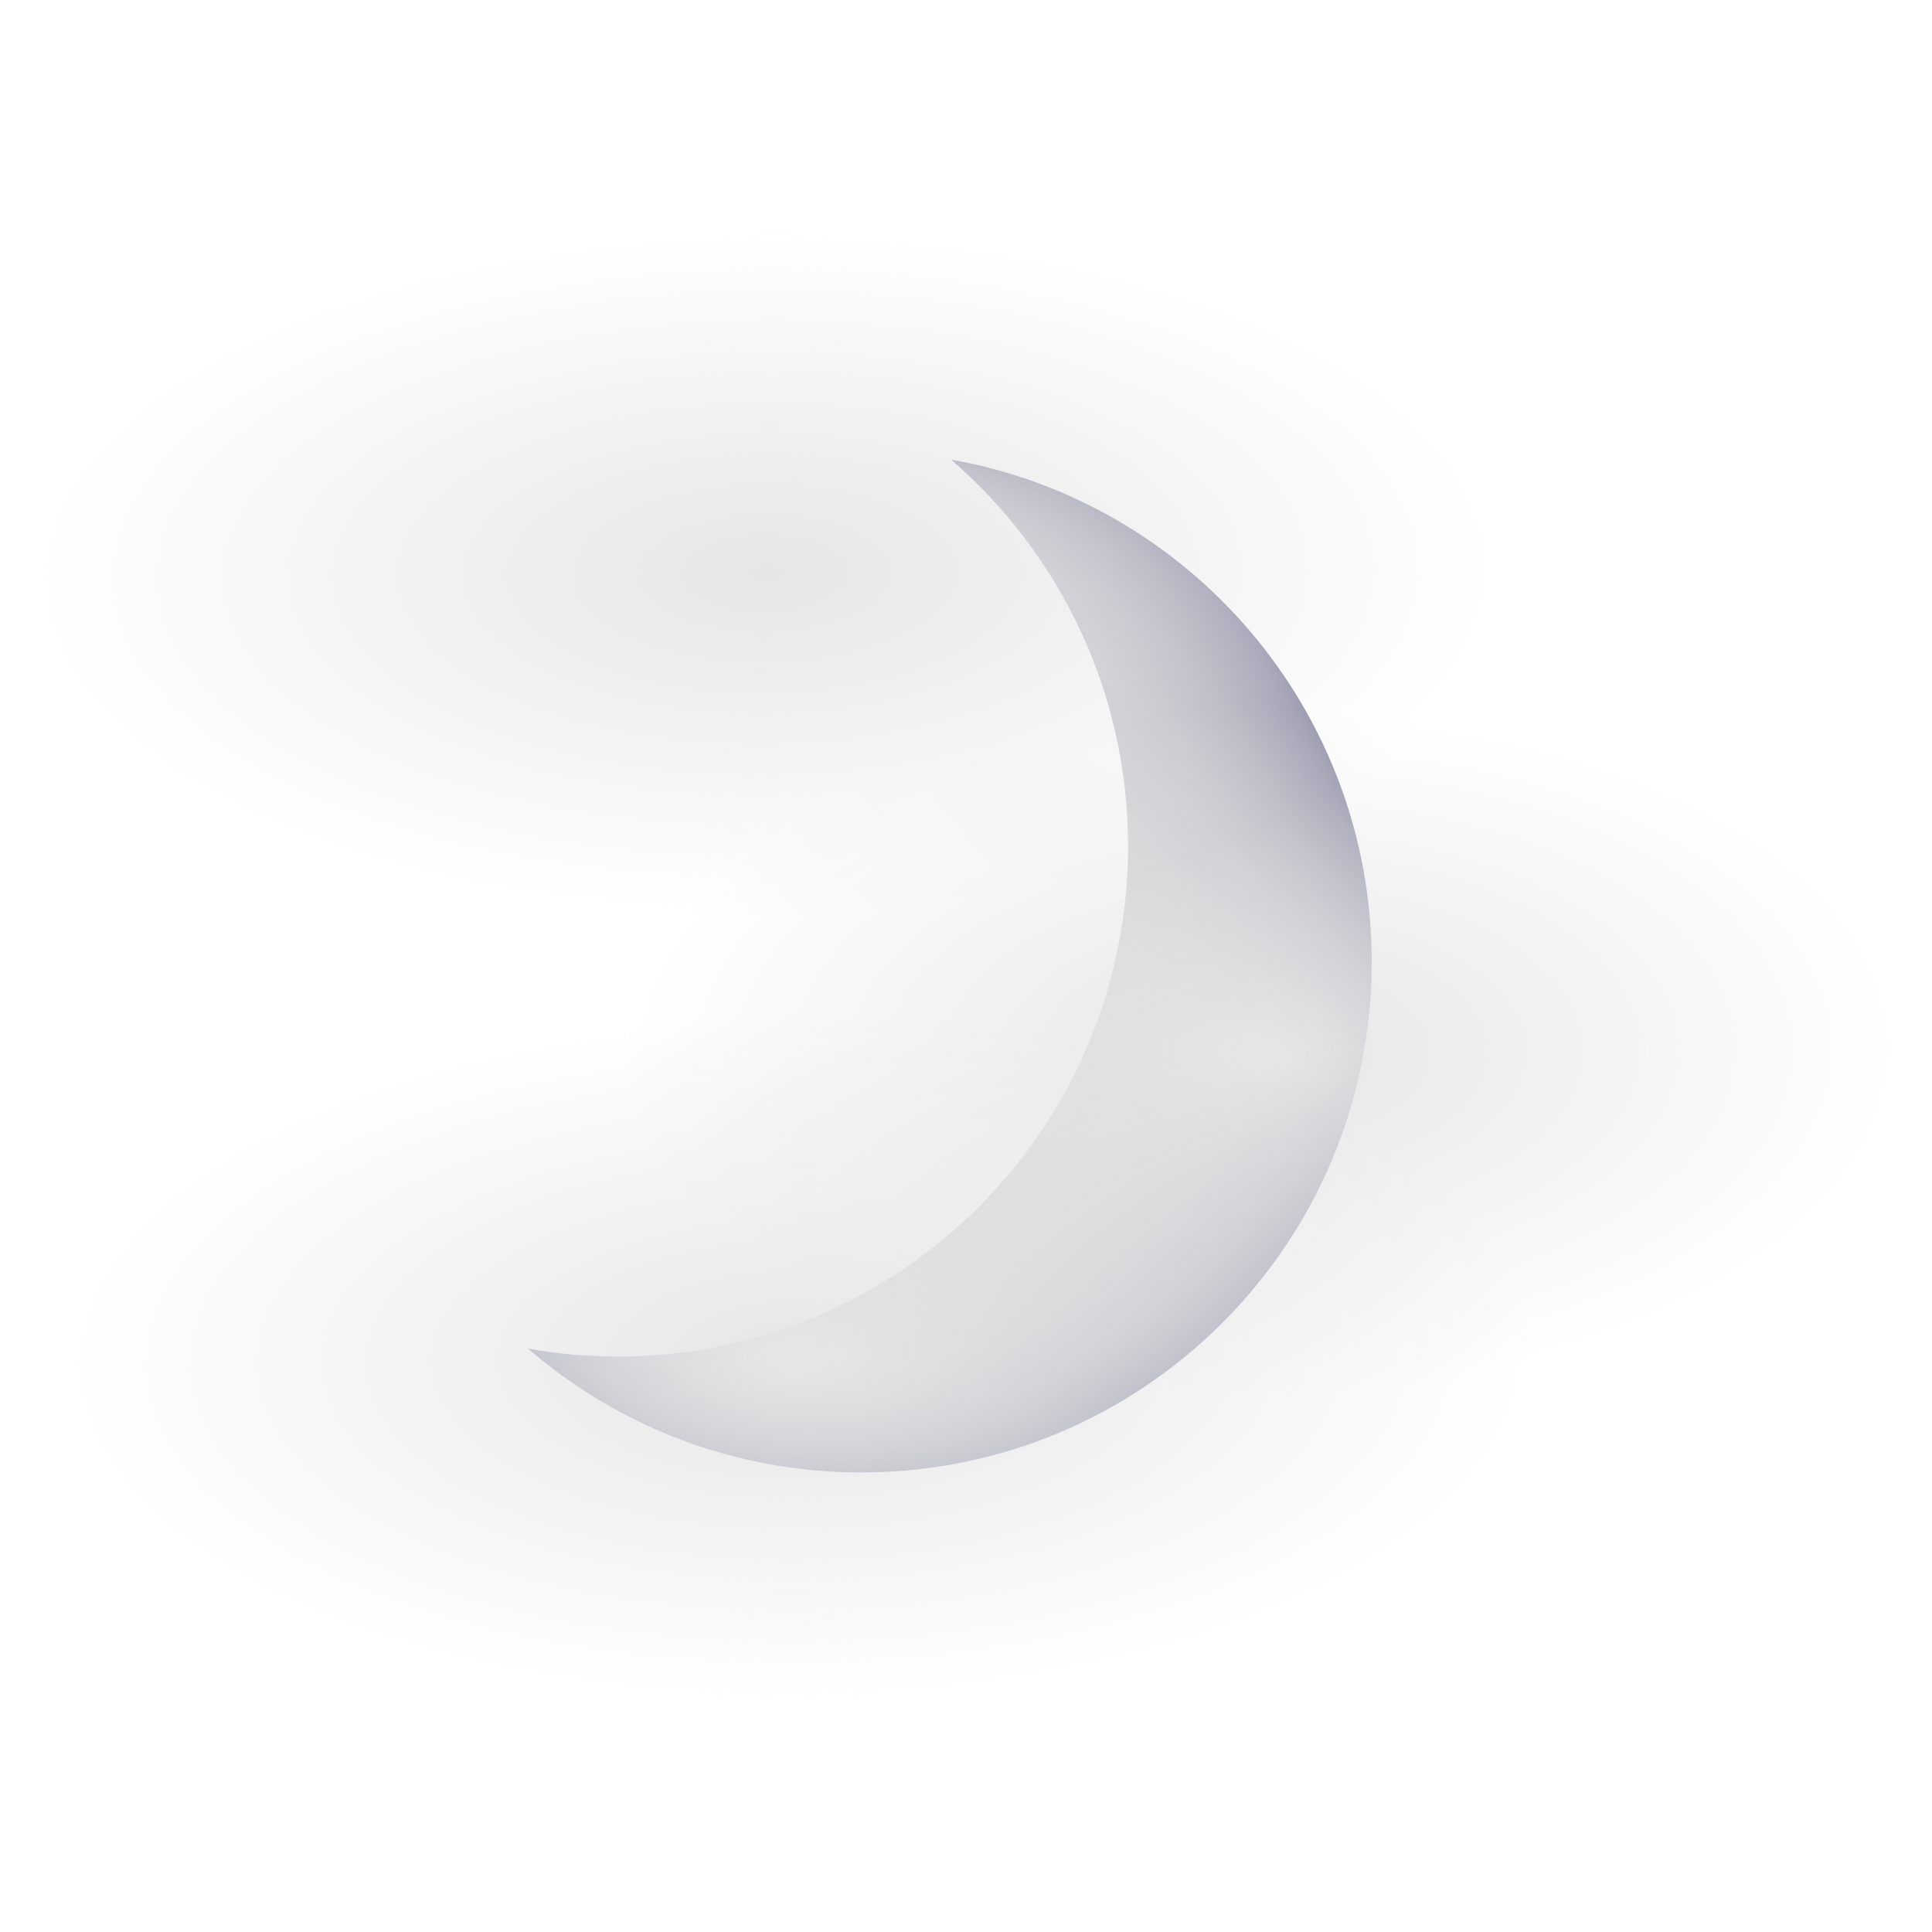 <?xml version="1.0" encoding="utf-8"?>
<!-- Generator: Adobe Illustrator 26.5.0, SVG Export Plug-In . SVG Version: 6.00 Build 0)  -->
<svg version="1.1" id="Слой_1" xmlns="http://www.w3.org/2000/svg" xmlns:xlink="http://www.w3.org/1999/xlink" x="0px" y="0px"
	 viewBox="0 0 1080 1080" style="enable-background:new 0 0 1080 1080;" xml:space="preserve">
<style type="text/css">
	.st0{fill:url(#SVGID_1_);}
	.st1{fill:url(#SVGID_00000018918394965971167120000001587454830381334919_);}
	.st2{fill:url(#SVGID_00000041253100271588969440000002091054833809329586_);}
	.st3{fill:url(#SVGID_00000034089857317840420990000002171237699568409233_);}
</style>
<g>
	
		<radialGradient id="SVGID_1_" cx="489.024" cy="1084.609" r="319.199" gradientTransform="matrix(1 0 0 1 0 -540)" gradientUnits="userSpaceOnUse">
		<stop  offset="6.751361e-03" style="stop-color:#D6D6D8"/>
		<stop  offset="0.378" style="stop-color:#D4D4D7"/>
		<stop  offset="0.543" style="stop-color:#CDCDD2"/>
		<stop  offset="0.668" style="stop-color:#C0C0C9"/>
		<stop  offset="0.772" style="stop-color:#AEAEBD"/>
		<stop  offset="0.863" style="stop-color:#9797AD"/>
		<stop  offset="0.945" style="stop-color:#7B7A99"/>
		<stop  offset="1" style="stop-color:#636289"/>
	</radialGradient>
	<path class="st0" d="M766.8,537.8c0,157.6-127.7,285.3-285.3,285.3c-71.3,0-136.4-26.1-186.3-69.2c16.3,2.9,33,4.4,50.1,4.4
		c157.6,0,285.3-127.7,285.3-285.3c0-86.3-38.4-163.8-99-216.1C665.3,280.5,766.8,397.3,766.8,537.8z"/>
	
		<radialGradient id="SVGID_00000162325029888386704260000004658174489438606767_" cx="427.661" cy="762.579" r="412.849" gradientTransform="matrix(1 -9.128227e-03 -4.244089e-03 -0.465 3.246 678.849)" gradientUnits="userSpaceOnUse">
		<stop  offset="1.117318e-02" style="stop-color:#E6E6E6"/>
		<stop  offset="1" style="stop-color:#E6E6E6;stop-opacity:0"/>
	</radialGradient>
	
		<ellipse style="fill:url(#SVGID_00000162325029888386704260000004658174489438606767_);" cx="427.7" cy="320.4" rx="409.7" ry="193.4"/>
	
		<radialGradient id="SVGID_00000018214471349195233980000014563738334924613278_" cx="651.141" cy="439.182" r="412.849" gradientTransform="matrix(0.869 -9.128227e-03 -3.686434e-03 -0.465 142.192 799.062)" gradientUnits="userSpaceOnUse">
		<stop  offset="1.117318e-02" style="stop-color:#E6E6E6"/>
		<stop  offset="1" style="stop-color:#E6E6E6;stop-opacity:0"/>
	</radialGradient>
	
		<ellipse style="fill:url(#SVGID_00000018214471349195233980000014563738334924613278_);" cx="706.2" cy="588.9" rx="355.8" ry="193.4"/>
	
		<radialGradient id="SVGID_00000100370375606725153760000006849219193895804063_" cx="446.553" cy="323.701" r="412.849" gradientTransform="matrix(1 -9.128227e-03 -4.244089e-03 -0.465 1.382 914.142)" gradientUnits="userSpaceOnUse">
		<stop  offset="1.117318e-02" style="stop-color:#E6E6E6"/>
		<stop  offset="1" style="stop-color:#E6E6E6;stop-opacity:0"/>
	</radialGradient>
	
		<ellipse style="fill:url(#SVGID_00000100370375606725153760000006849219193895804063_);" cx="446.6" cy="759.6" rx="409.7" ry="193.4"/>
</g>
</svg>
